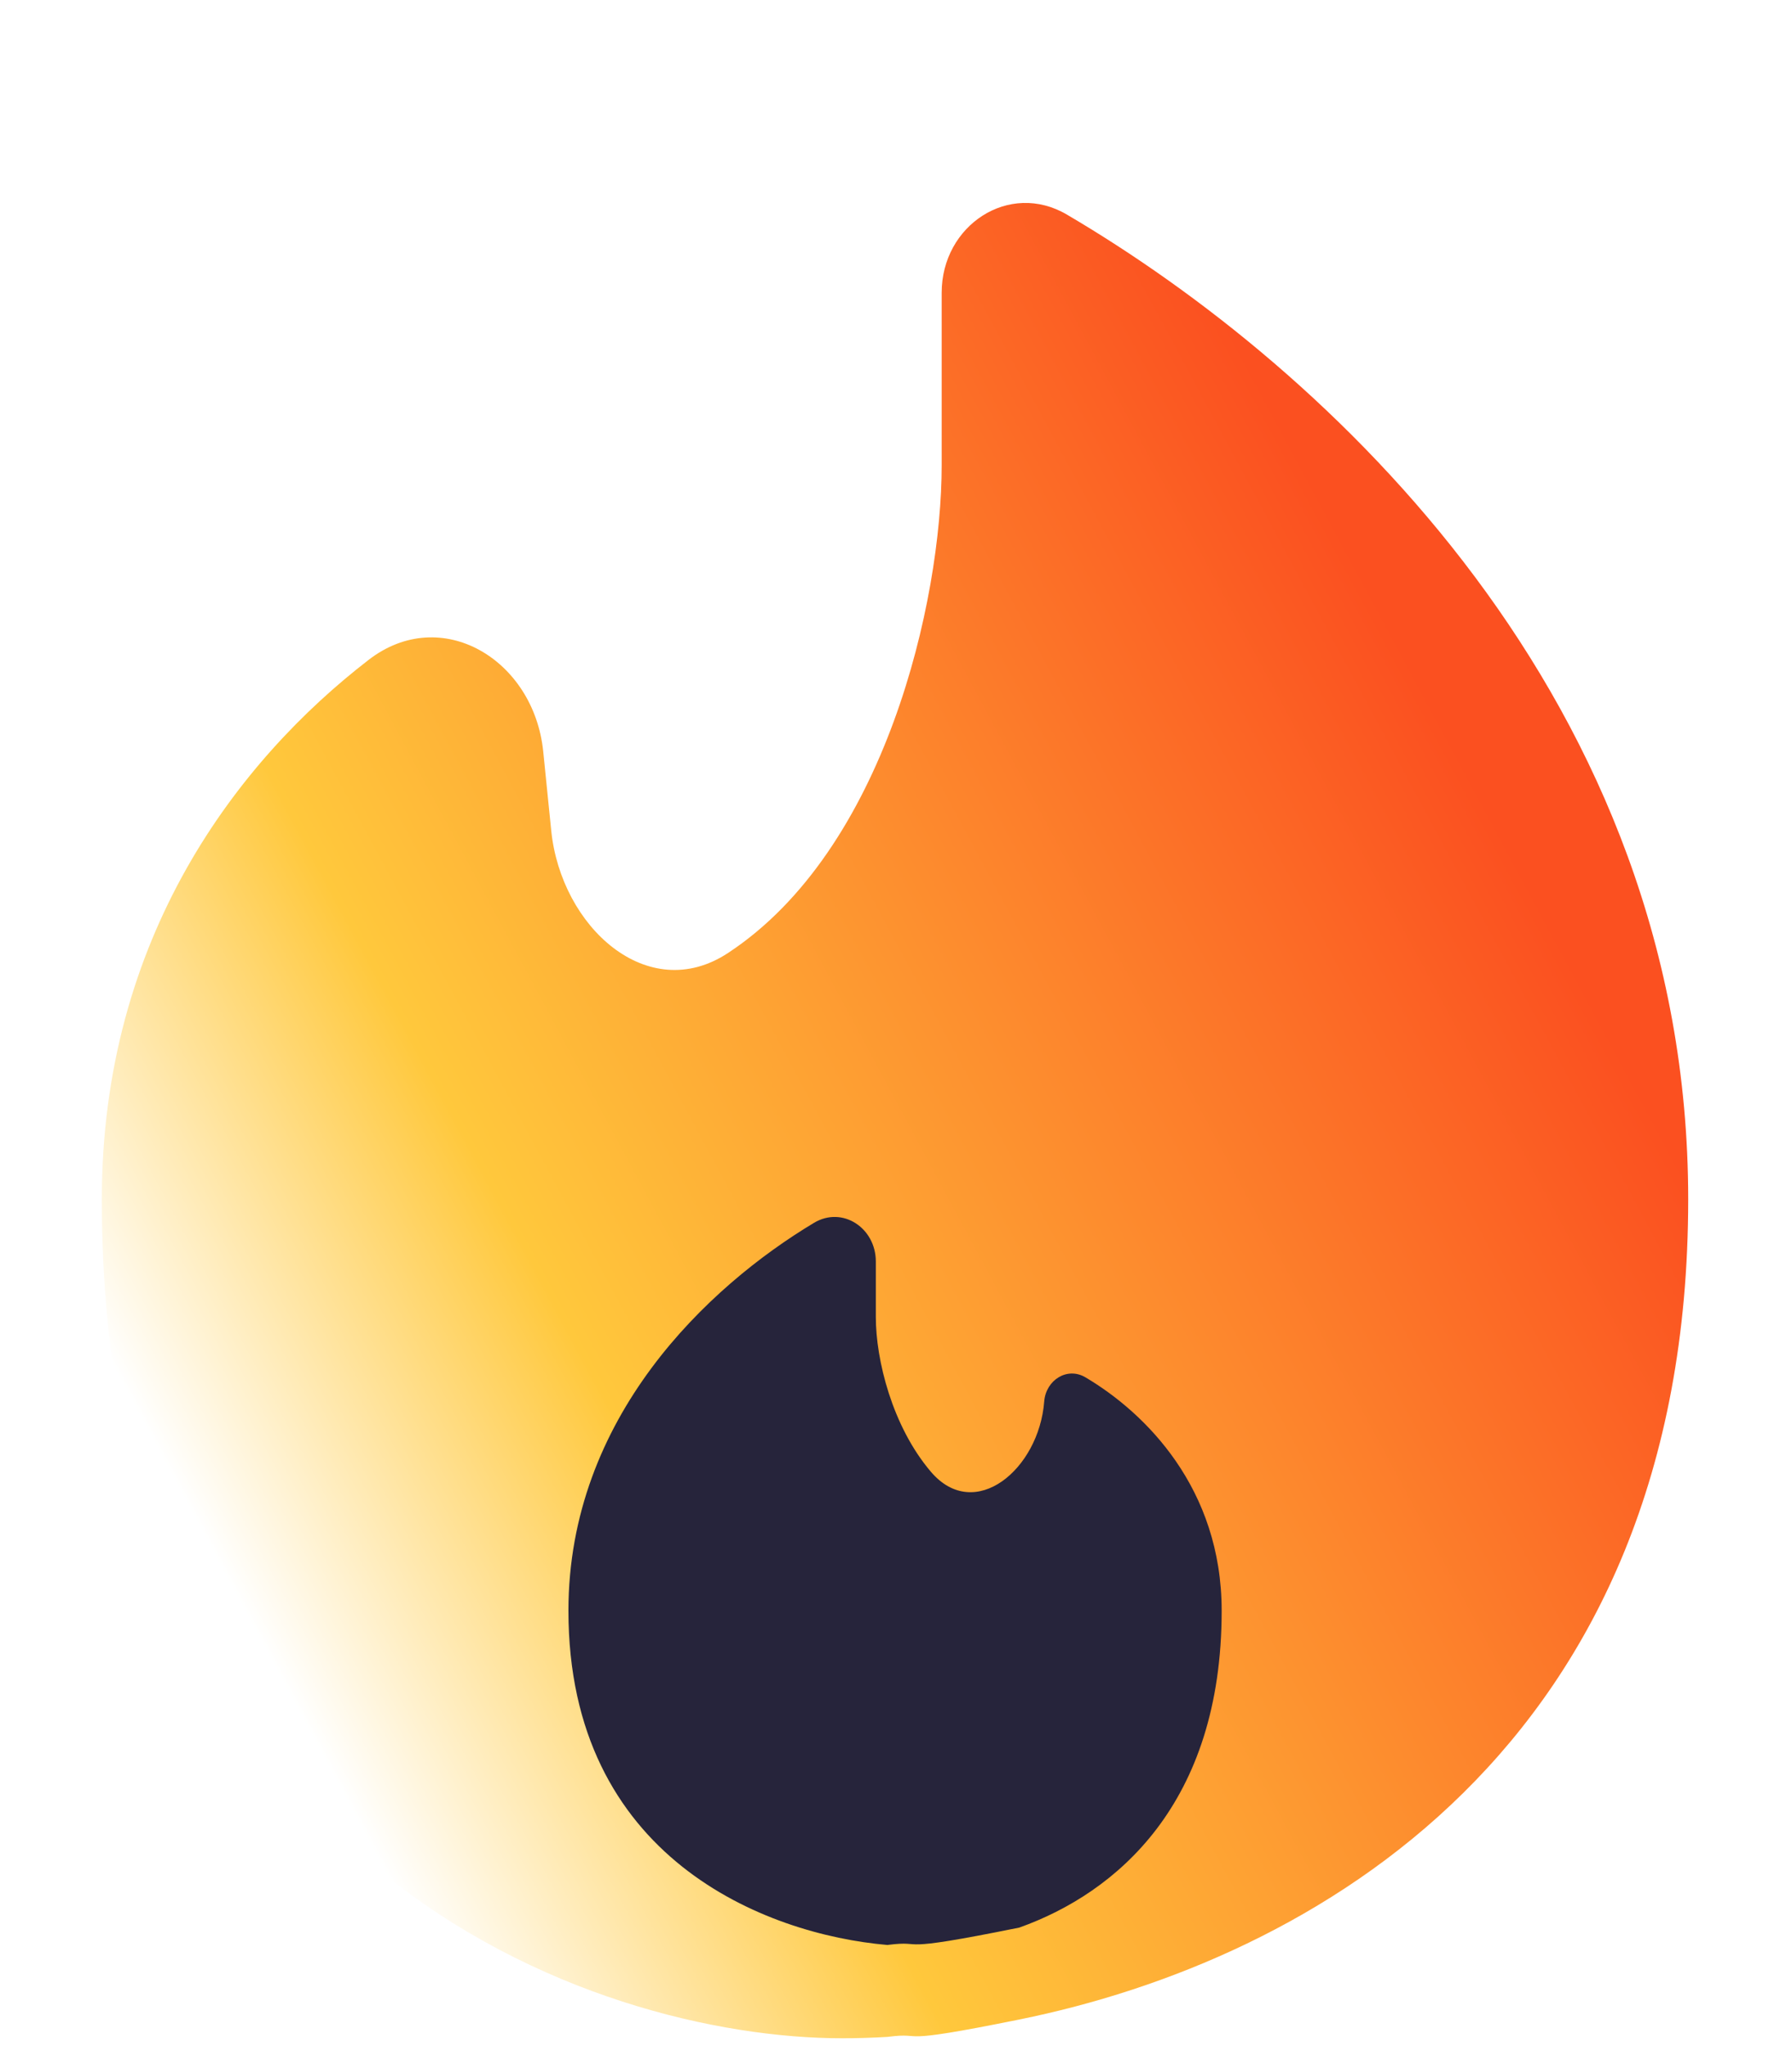 <svg width="78" height="89" viewBox="0 0 78 89" fill="none" xmlns="http://www.w3.org/2000/svg">
    <g filter="url(#filter0_d_3_486)">
        <g filter="url(#filter1_d_3_486)">
            <path
                d="M44.369 79.861C57.066 77.288 73.482 68.055 73.482 44.178C73.482 22.451 57.75 7.983 46.437 1.335C43.927 -0.141 40.988 1.799 40.988 4.735V12.242C40.988 18.163 38.526 28.969 31.684 33.464C28.19 35.759 24.418 32.324 23.993 28.135L23.645 24.695C23.239 20.695 19.21 18.267 16.048 20.706C10.368 25.086 4.432 32.757 4.432 44.178C4.432 73.377 25.914 80.677 36.655 80.677C37.28 80.677 37.937 80.658 38.62 80.618C40.431 80.387 38.62 81.026 44.369 79.861Z"
                fill="url(#paint0_linear_3_486)" />
        </g>
        <path
            d="M24.742 66.076C24.742 76.834 33.318 80.16 38.622 80.618C40.433 80.388 38.622 81.026 44.37 79.861C48.589 78.354 53.175 74.486 53.175 66.076C53.175 60.748 49.85 57.461 47.245 55.922C46.448 55.451 45.523 56.044 45.451 56.974C45.225 59.922 42.425 62.271 40.517 60.029C38.831 58.048 38.122 55.154 38.122 53.302V50.883C38.122 49.424 36.67 48.458 35.429 49.202C30.815 51.969 24.742 57.662 24.742 66.076Z"
            fill="#26243B" />
    </g>
    <defs>
        <filter id="filter0_d_3_486" x="0.432" y="0.829" width="77.051" height="87.848"
            filterUnits="userSpaceOnUse" color-interpolation-filters="sRGB">
            <feFlood flood-opacity="0" result="BackgroundImageFix" />
            <feColorMatrix in="SourceAlpha" type="matrix" values="0 0 0 0 0 0 0 0 0 0 0 0 0 0 0 0 0 0 127 0"
                result="hardAlpha" />
            <feOffset dy="4" />
            <feGaussianBlur stdDeviation="2" />
            <feComposite in2="hardAlpha" operator="out" />
            <feColorMatrix type="matrix" values="0 0 0 0 0 0 0 0 0 0 0 0 0 0 0 0 0 0 0.25 0" />
            <feBlend mode="normal" in2="BackgroundImageFix" result="effect1_dropShadow_3_486" />
            <feBlend mode="normal" in="SourceGraphic" in2="effect1_dropShadow_3_486" result="shape" />
        </filter>
        <filter id="filter1_d_3_486" x="0.432" y="0.829" width="77.051" height="87.848"
            filterUnits="userSpaceOnUse" color-interpolation-filters="sRGB">
            <feFlood flood-opacity="0" result="BackgroundImageFix" />
            <feColorMatrix in="SourceAlpha" type="matrix" values="0 0 0 0 0 0 0 0 0 0 0 0 0 0 0 0 0 0 127 0"
                result="hardAlpha" />
            <feOffset dy="4" />
            <feGaussianBlur stdDeviation="2" />
            <feComposite in2="hardAlpha" operator="out" />
            <feColorMatrix type="matrix" values="0 0 0 0 0 0 0 0 0 0 0 0 0 0 0 0 0 0 0.25 0" />
            <feBlend mode="normal" in2="BackgroundImageFix" result="effect1_dropShadow_3_486" />
            <feBlend mode="normal" in="SourceGraphic" in2="effect1_dropShadow_3_486" result="shape" />
        </filter>
        <linearGradient id="paint0_linear_3_486" x1="65.647" y1="28.776" x2="9.092" y2="59.202"
            gradientUnits="userSpaceOnUse">
            <stop stop-color="#FB5020" />
            <stop offset="0.716" stop-color="#FFC83C" />
            <stop offset="1" stop-color="white" />
        </linearGradient>
    </defs>
</svg>